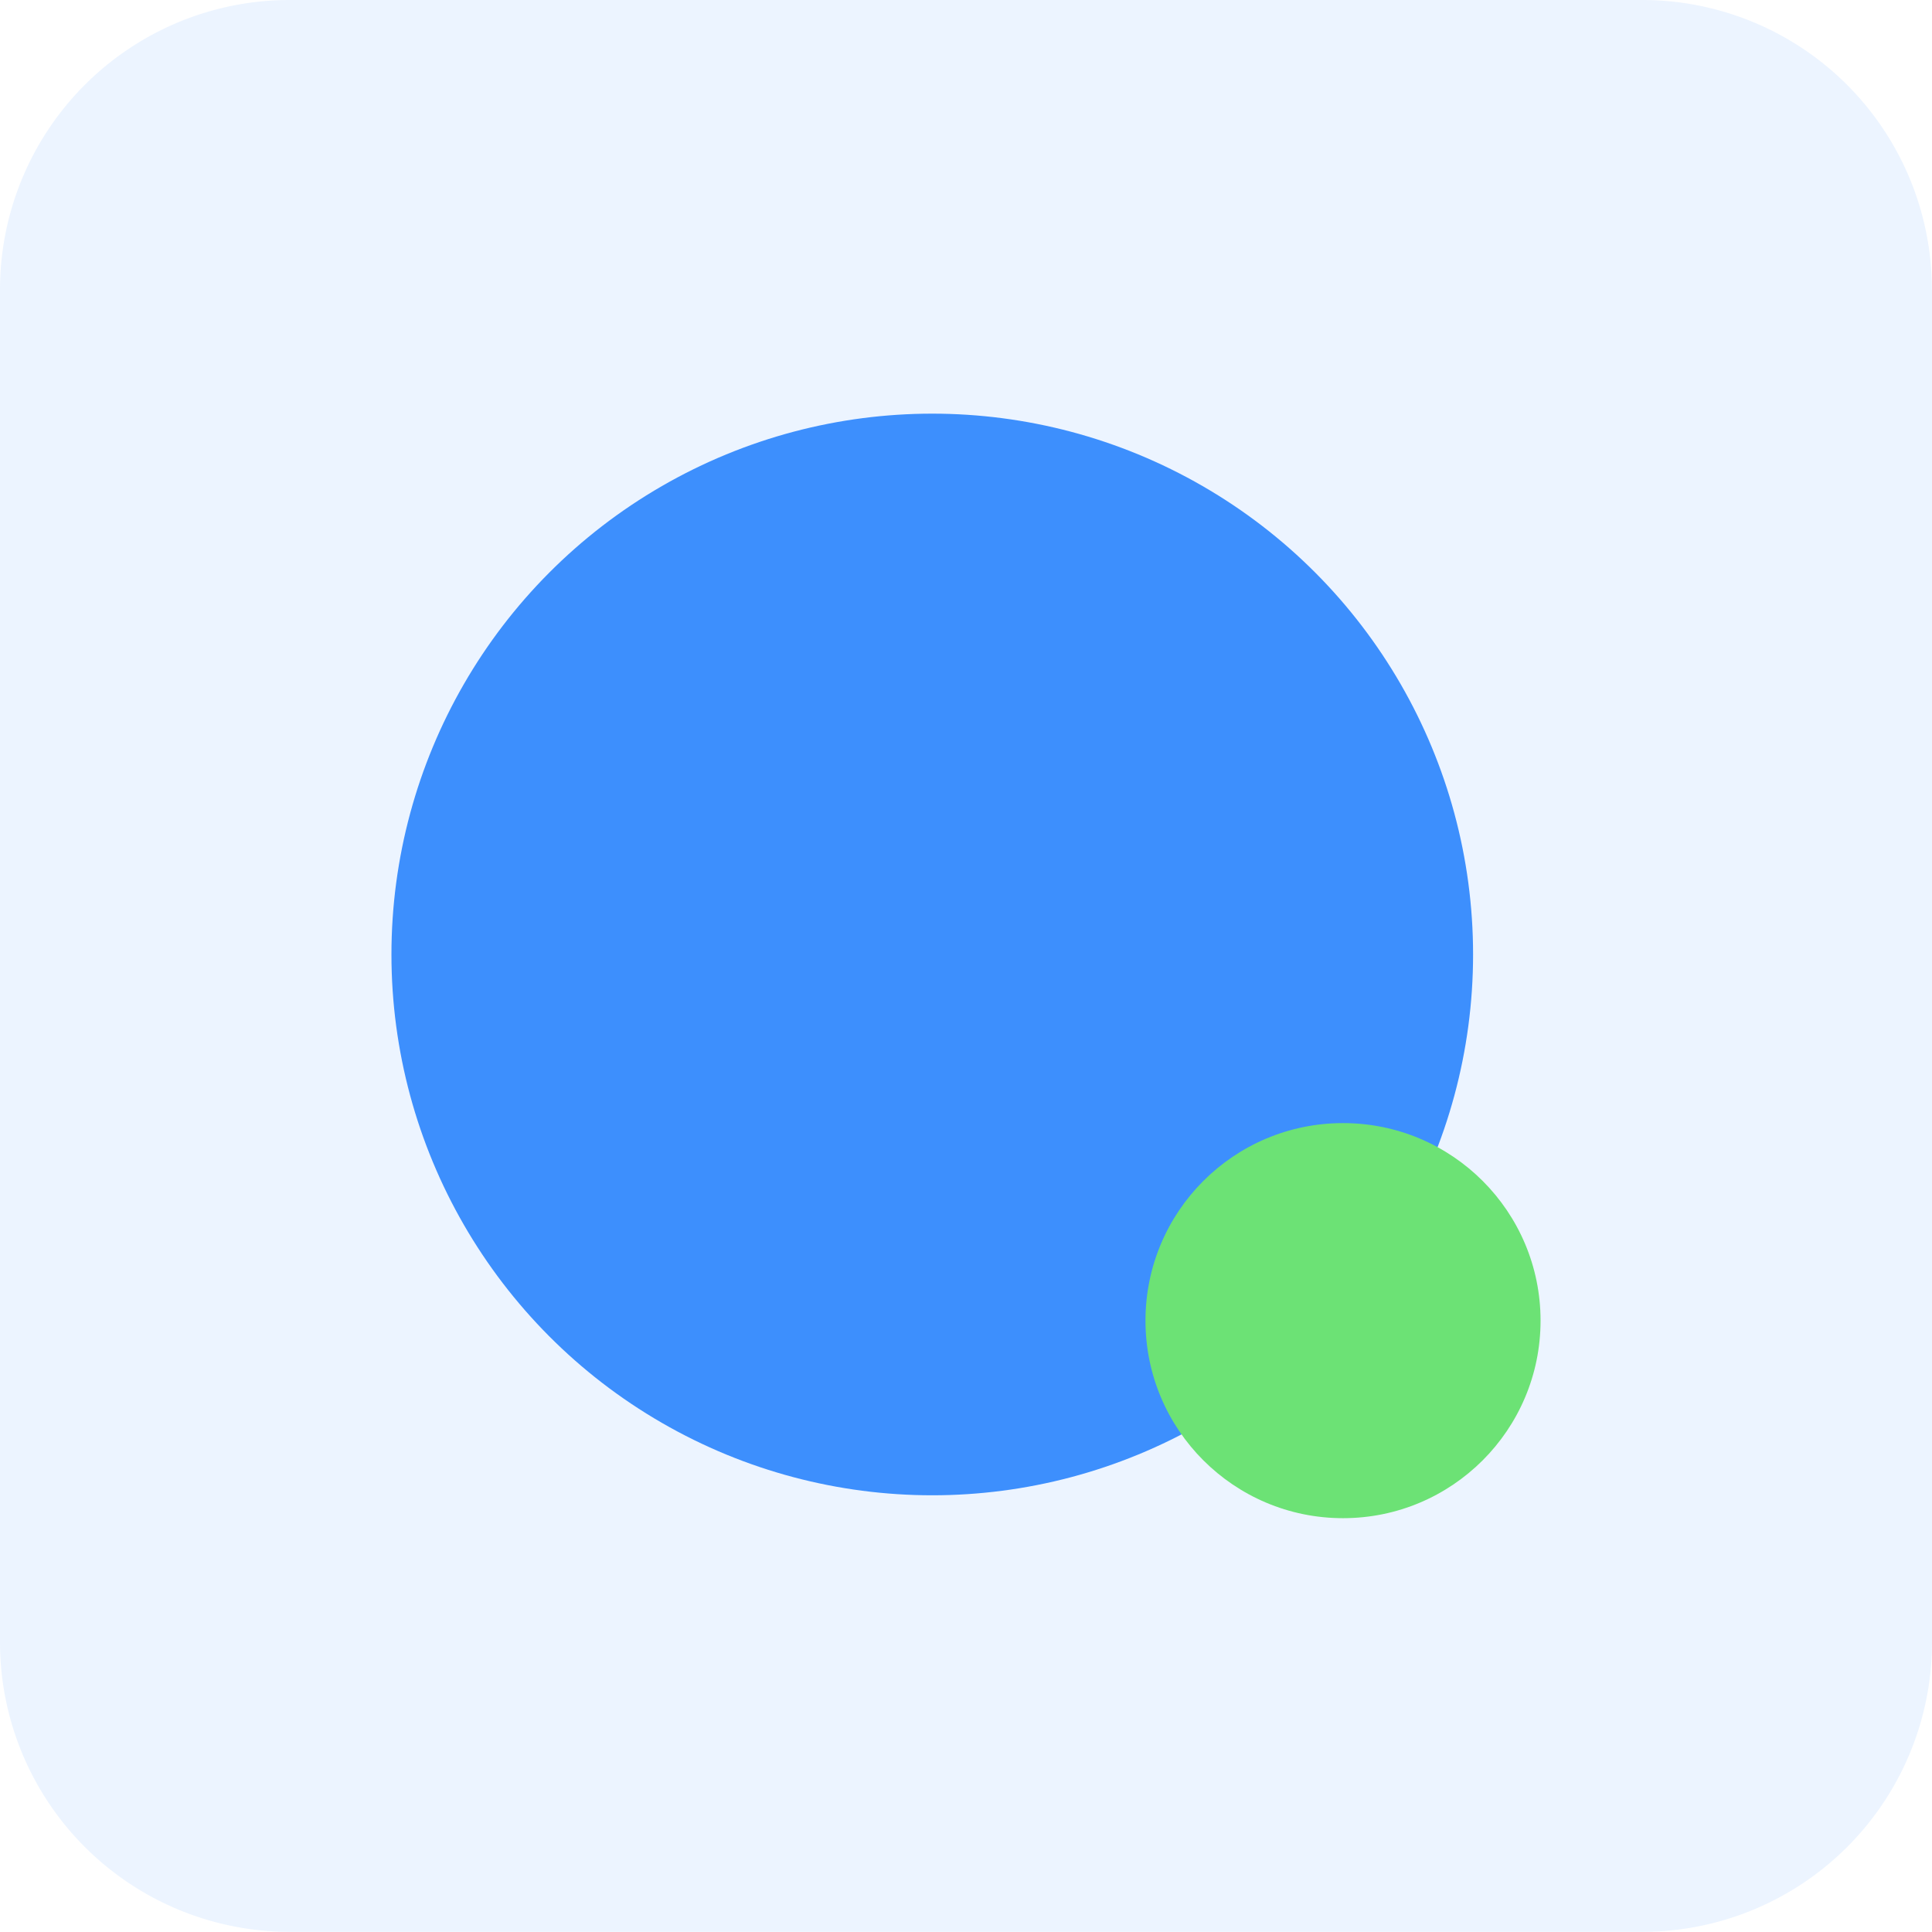 <svg xmlns="http://www.w3.org/2000/svg" viewBox="0 0 340.16 340.13"><defs><style>.cls-1,.cls-2{fill:#3d8ffd;}.cls-1{opacity:0.1;}.cls-3{fill:#6ce275;}</style></defs><g id="Layer_2" data-name="Layer 2"><g id="Layer_1-2" data-name="Layer 1"><path class="cls-1" d="M340.16,51V289.13a51,51,0,0,1-51,51H51a51,51,0,0,1-51-51V51A51,51,0,0,1,51,0H289.14a51,51,0,0,1,51,51Z"/><circle class="cls-2" cx="164.14" cy="168.05" r="95.22"/><circle class="cls-3" cx="236.46" cy="232.52" r="34.78"/></g></g></svg>